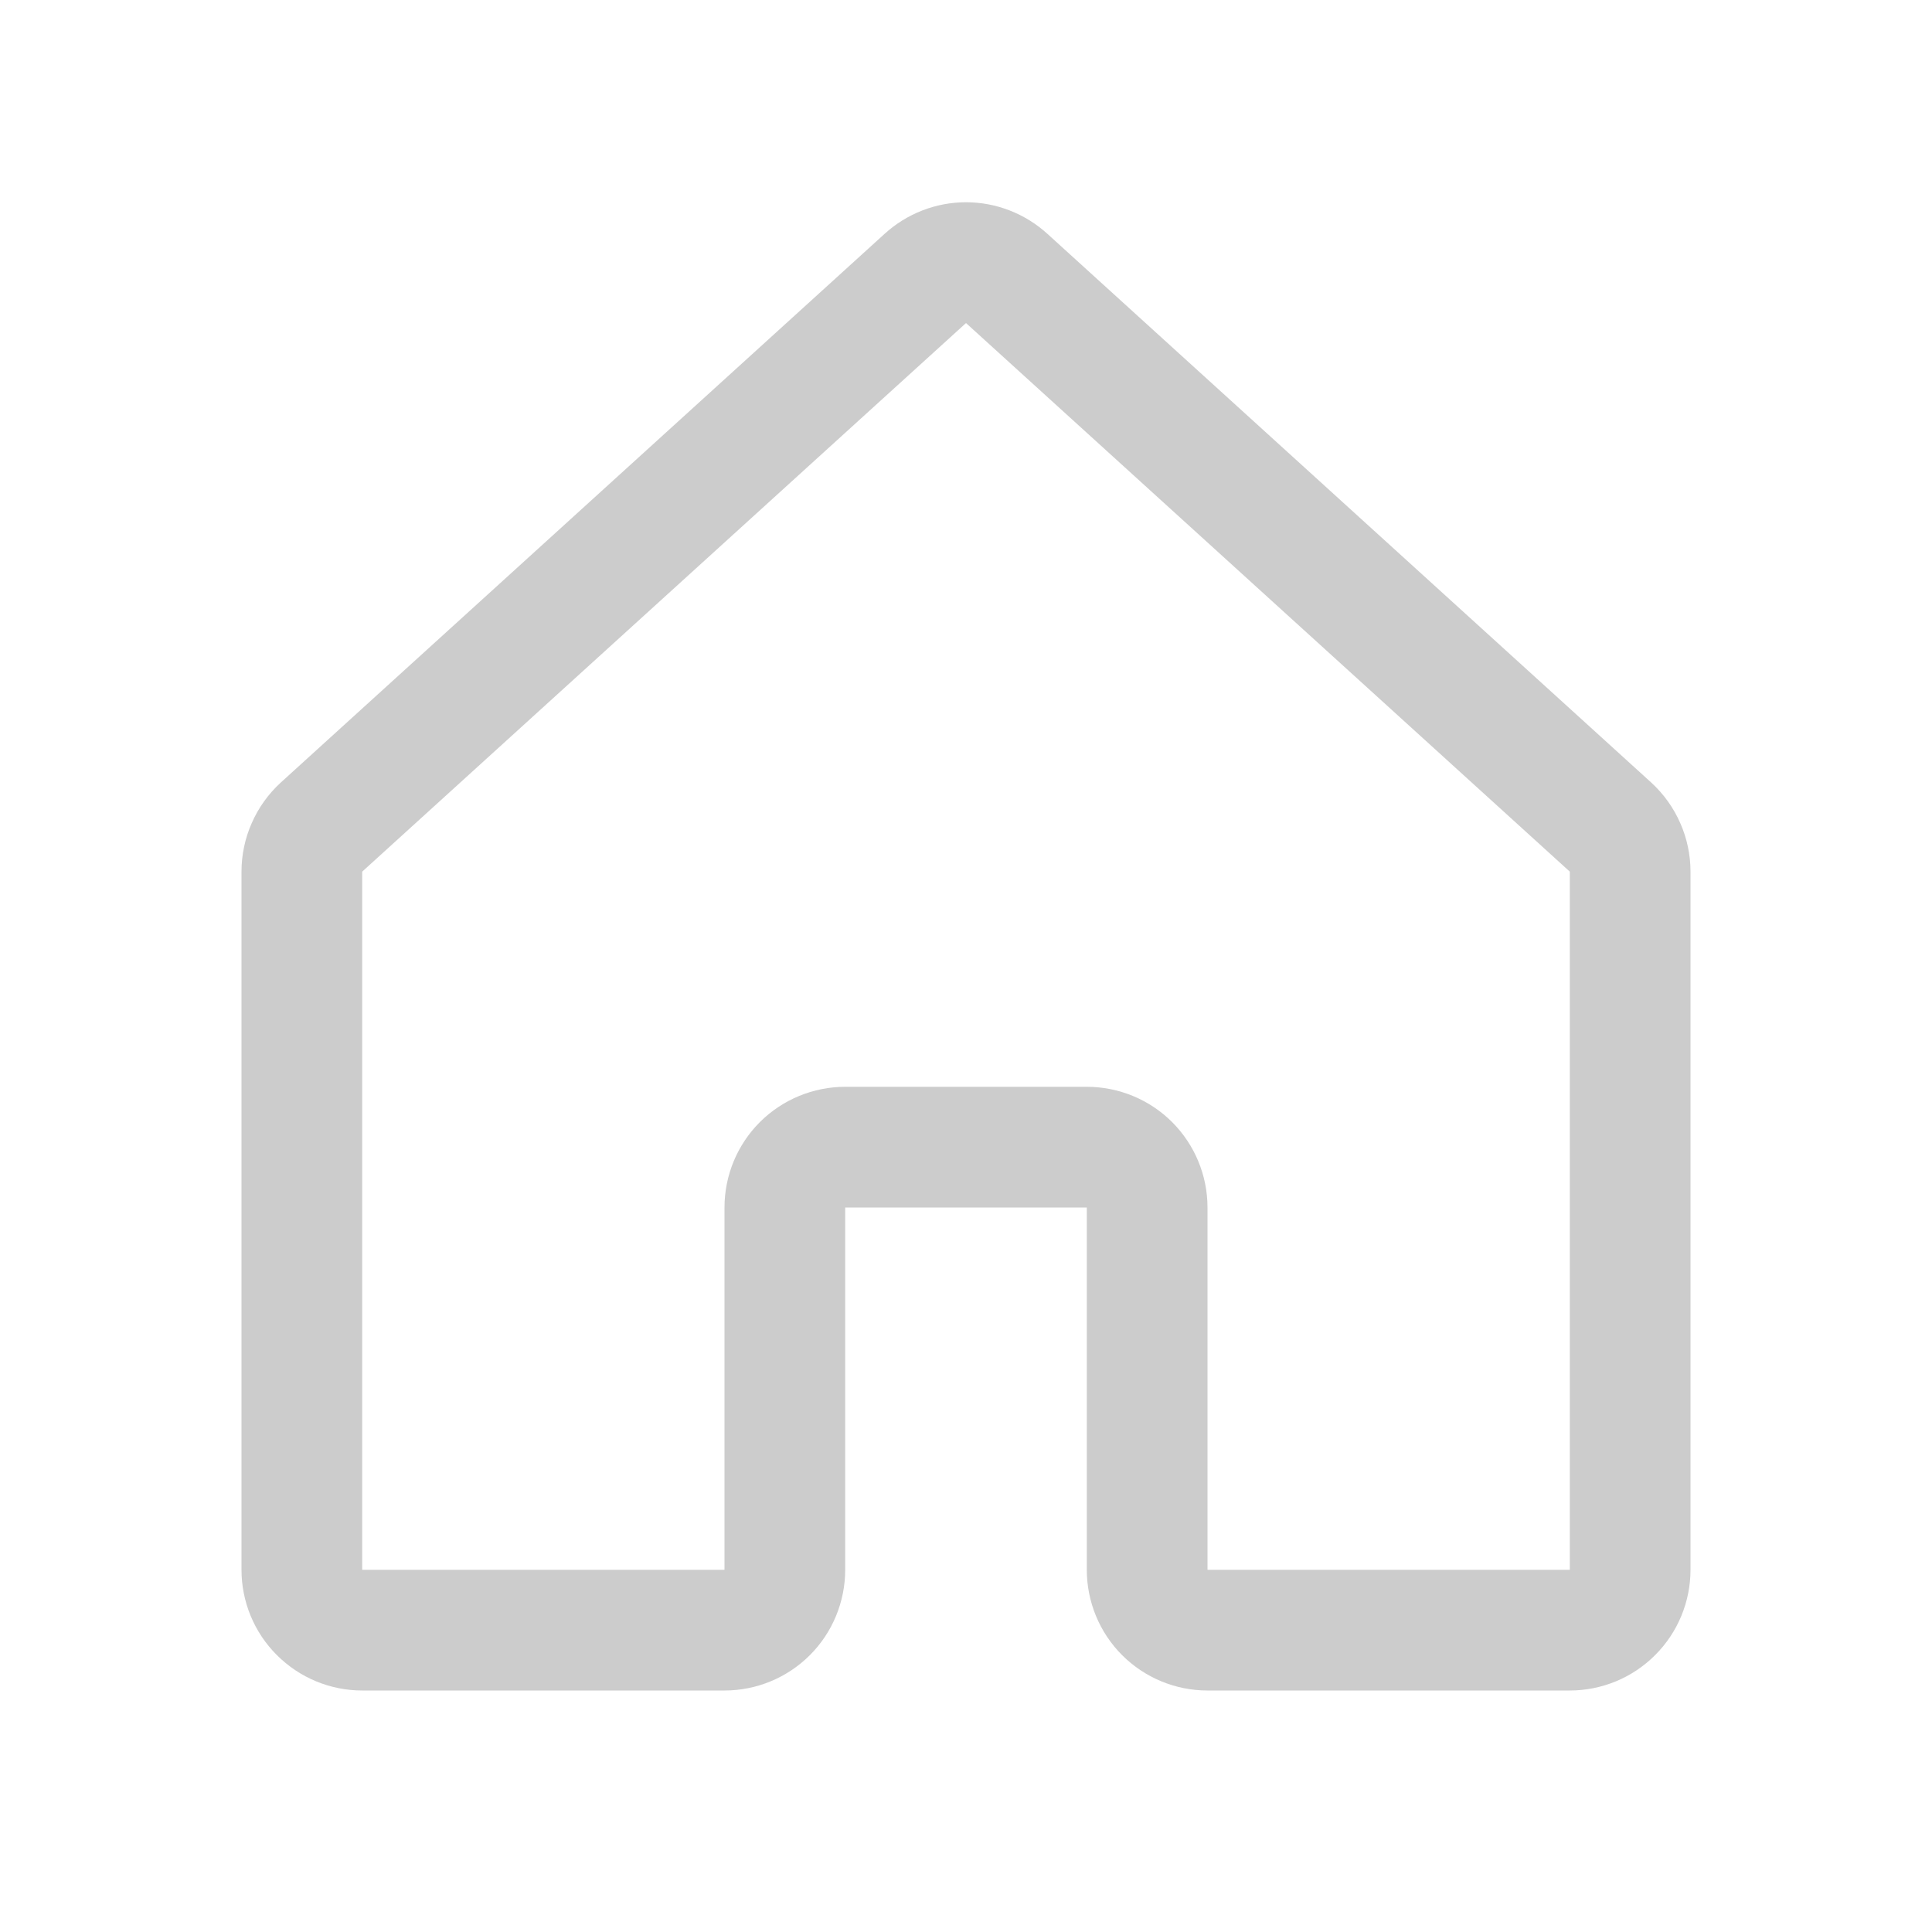 <svg width="19" height="19" viewBox="0 0 19 19" fill="none" xmlns="http://www.w3.org/2000/svg">
<path d="M15.438 16.625H11.875C11.56 16.625 11.258 16.5 11.035 16.277C10.813 16.055 10.688 15.752 10.688 15.438V11.875H8.312V15.438C8.312 15.752 8.187 16.055 7.965 16.277C7.742 16.5 7.44 16.625 7.125 16.625H3.562C3.248 16.625 2.946 16.5 2.723 16.277C2.5 16.055 2.375 15.752 2.375 15.438V8.572C2.375 8.408 2.409 8.245 2.476 8.094C2.542 7.943 2.639 7.808 2.761 7.696L8.698 2.301C8.917 2.101 9.203 1.989 9.5 1.989C9.797 1.989 10.083 2.101 10.302 2.301L16.239 7.696C16.361 7.808 16.458 7.943 16.524 8.094C16.591 8.245 16.625 8.408 16.625 8.572V15.438C16.625 15.752 16.5 16.055 16.277 16.277C16.055 16.5 15.752 16.625 15.438 16.625ZM8.312 10.688H10.688C11.002 10.688 11.305 10.813 11.527 11.035C11.75 11.258 11.875 11.56 11.875 11.875V15.438H15.438V8.572L9.5 3.177L3.562 8.572V15.438H7.125V11.875C7.125 11.56 7.25 11.258 7.473 11.035C7.696 10.813 7.998 10.688 8.312 10.688Z" fill="#CCCCCC"/>
</svg>
